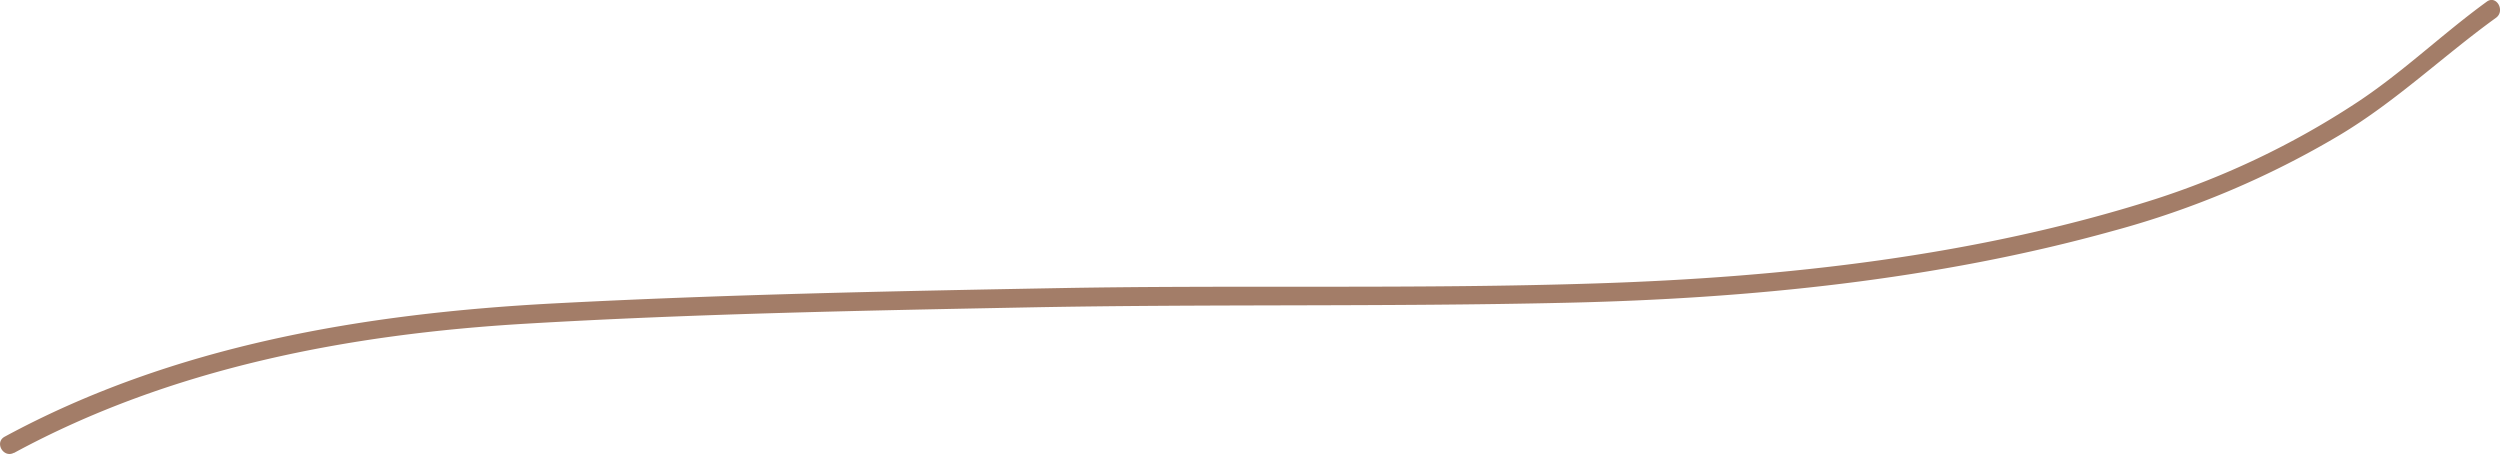 <svg xmlns="http://www.w3.org/2000/svg" viewBox="0 0 538.12 97.75"><defs><style>.cls-1{fill:#a37d68;}</style></defs><title>root-2</title><g id="root_2" data-name="root 2"><path class="cls-1" d="M3,97.5C36.84,79.15,75.18,71.91,113.28,69.67c36-2.12,72-2.81,108-3.5,38.6-.74,77.22-.12,115.8-1,39.41-.88,79.82-4.91,117.86-15.5A194.64,194.64,0,0,0,503.57,29.1c12.22-7.31,22.24-17,33.69-25.27,2.06-1.5.07-5-2-3.46-9.78,7.1-18.41,15.53-28.6,22.12a178.62,178.62,0,0,1-42.83,20.4C425.32,55.14,384,59.7,343.7,61c-38.26,1.25-76.6.33-114.88,1-36.54.66-73.11,1.39-109.61,3.31C78.36,67.48,37.34,74.32,1,94c-2.26,1.23-.25,4.69,2,3.46Z"/></g></svg>